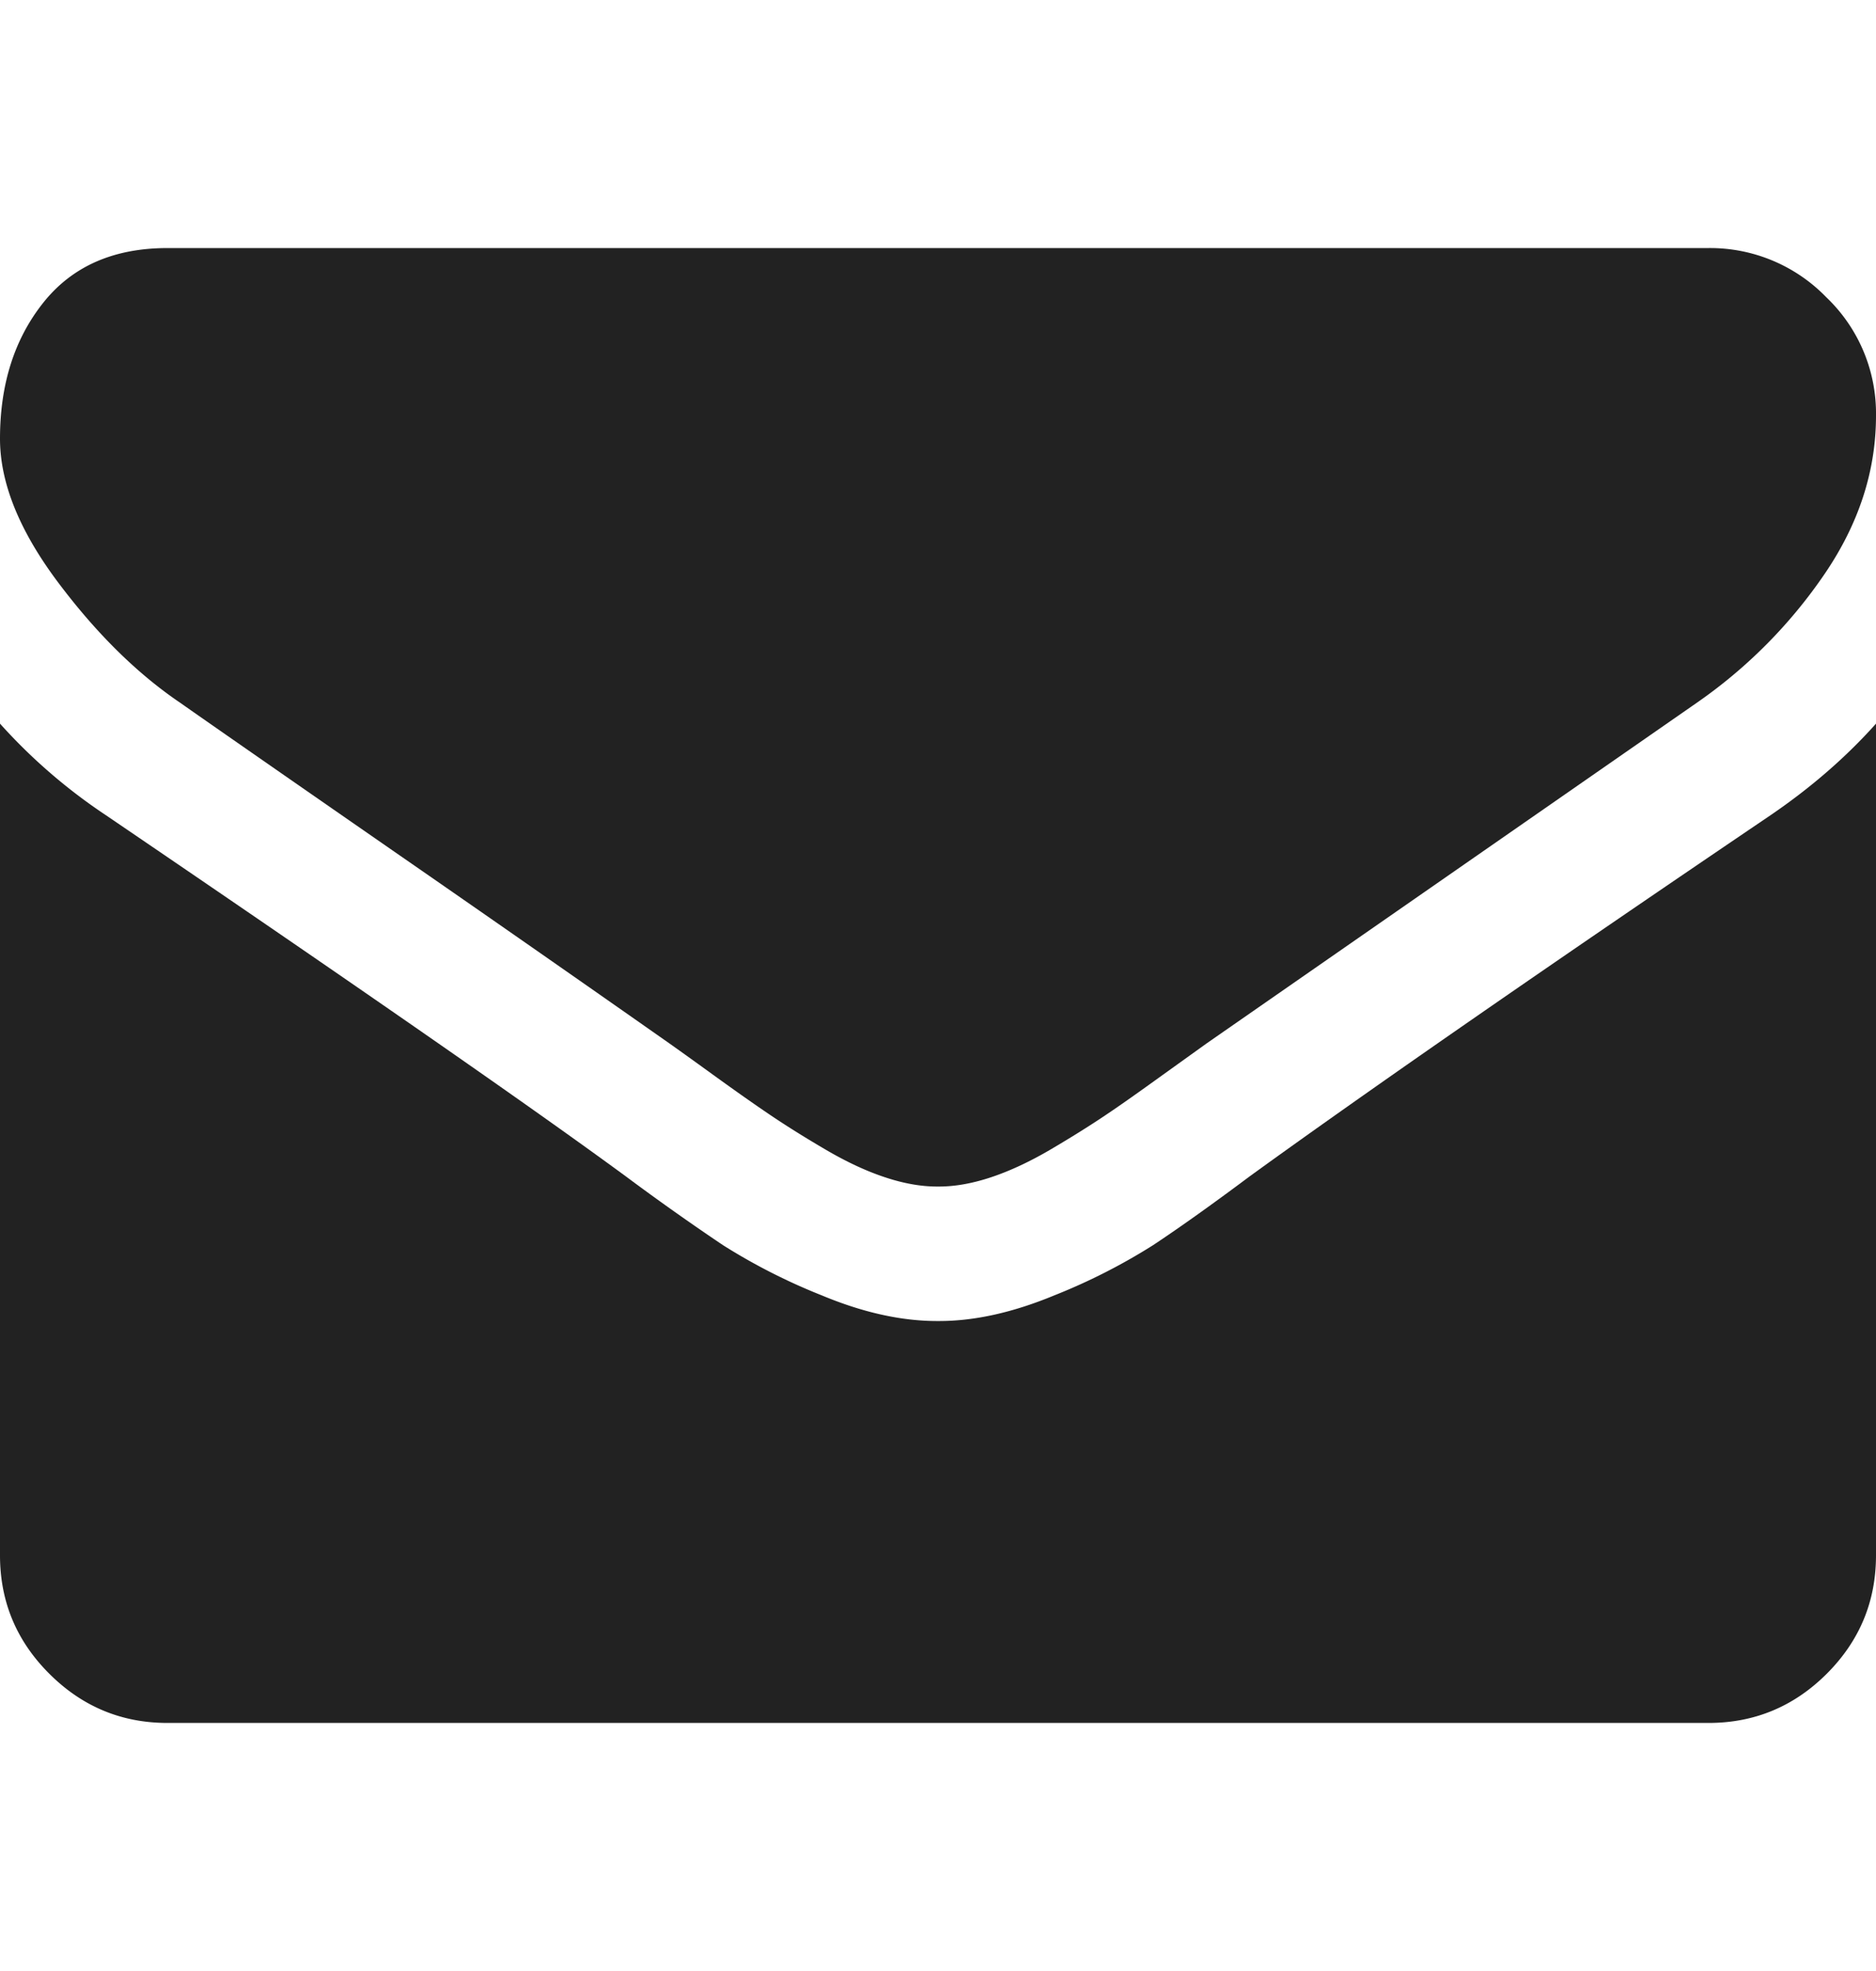 <svg xmlns="http://www.w3.org/2000/svg" width="20" height="21" viewBox="0 0 20 21" fill="#222">
  <path d="M1.92 7.487c.253.178 1.015.708 2.288 1.59a559.06 559.06 0 0 1 2.924 2.037c.074.052.232.165.474.34.242.175.443.316.603.424.16.108.353.23.58.363.227.134.44.234.642.301.2.067.387.1.558.1h.022c.171 0 .357-.033.558-.1.2-.067.415-.167.642-.301.227-.134.42-.255.58-.363.16-.107.36-.249.603-.424l.474-.34 5.224-3.628a5.298 5.298 0 0 0 1.361-1.372c.365-.536.547-1.098.547-1.685a1.71 1.71 0 0 0-.53-1.262 1.725 1.725 0 0 0-1.256-.524H1.786c-.573 0-1.014.193-1.323.58C.154 3.61 0 4.093 0 4.674c0 .469.205.977.614 1.524.409.546.844.976 1.306 1.289z"/>
  <path d="M18.884 8.68c-2.44 1.652-4.293 2.936-5.558 3.851-.424.317-.768.56-1.032.735a6.373 6.373 0 0 1-1.055.536c-.44.182-.848.273-1.228.273h-.02c-.38 0-.79-.09-1.229-.273a6.378 6.378 0 0 1-1.055-.536 26.482 26.482 0 0 1-1.032-.73c-1.004-.737-2.853-2.02-5.547-3.851A5.912 5.912 0 0 1 0 7.71v8.861c0 .492.175.912.525 1.261.35.35.77.525 1.26.525h16.43c.49 0 .91-.175 1.26-.524.35-.35.525-.77.525-1.262V7.71c-.32.358-.692.68-1.116.97z"/>
</svg>
